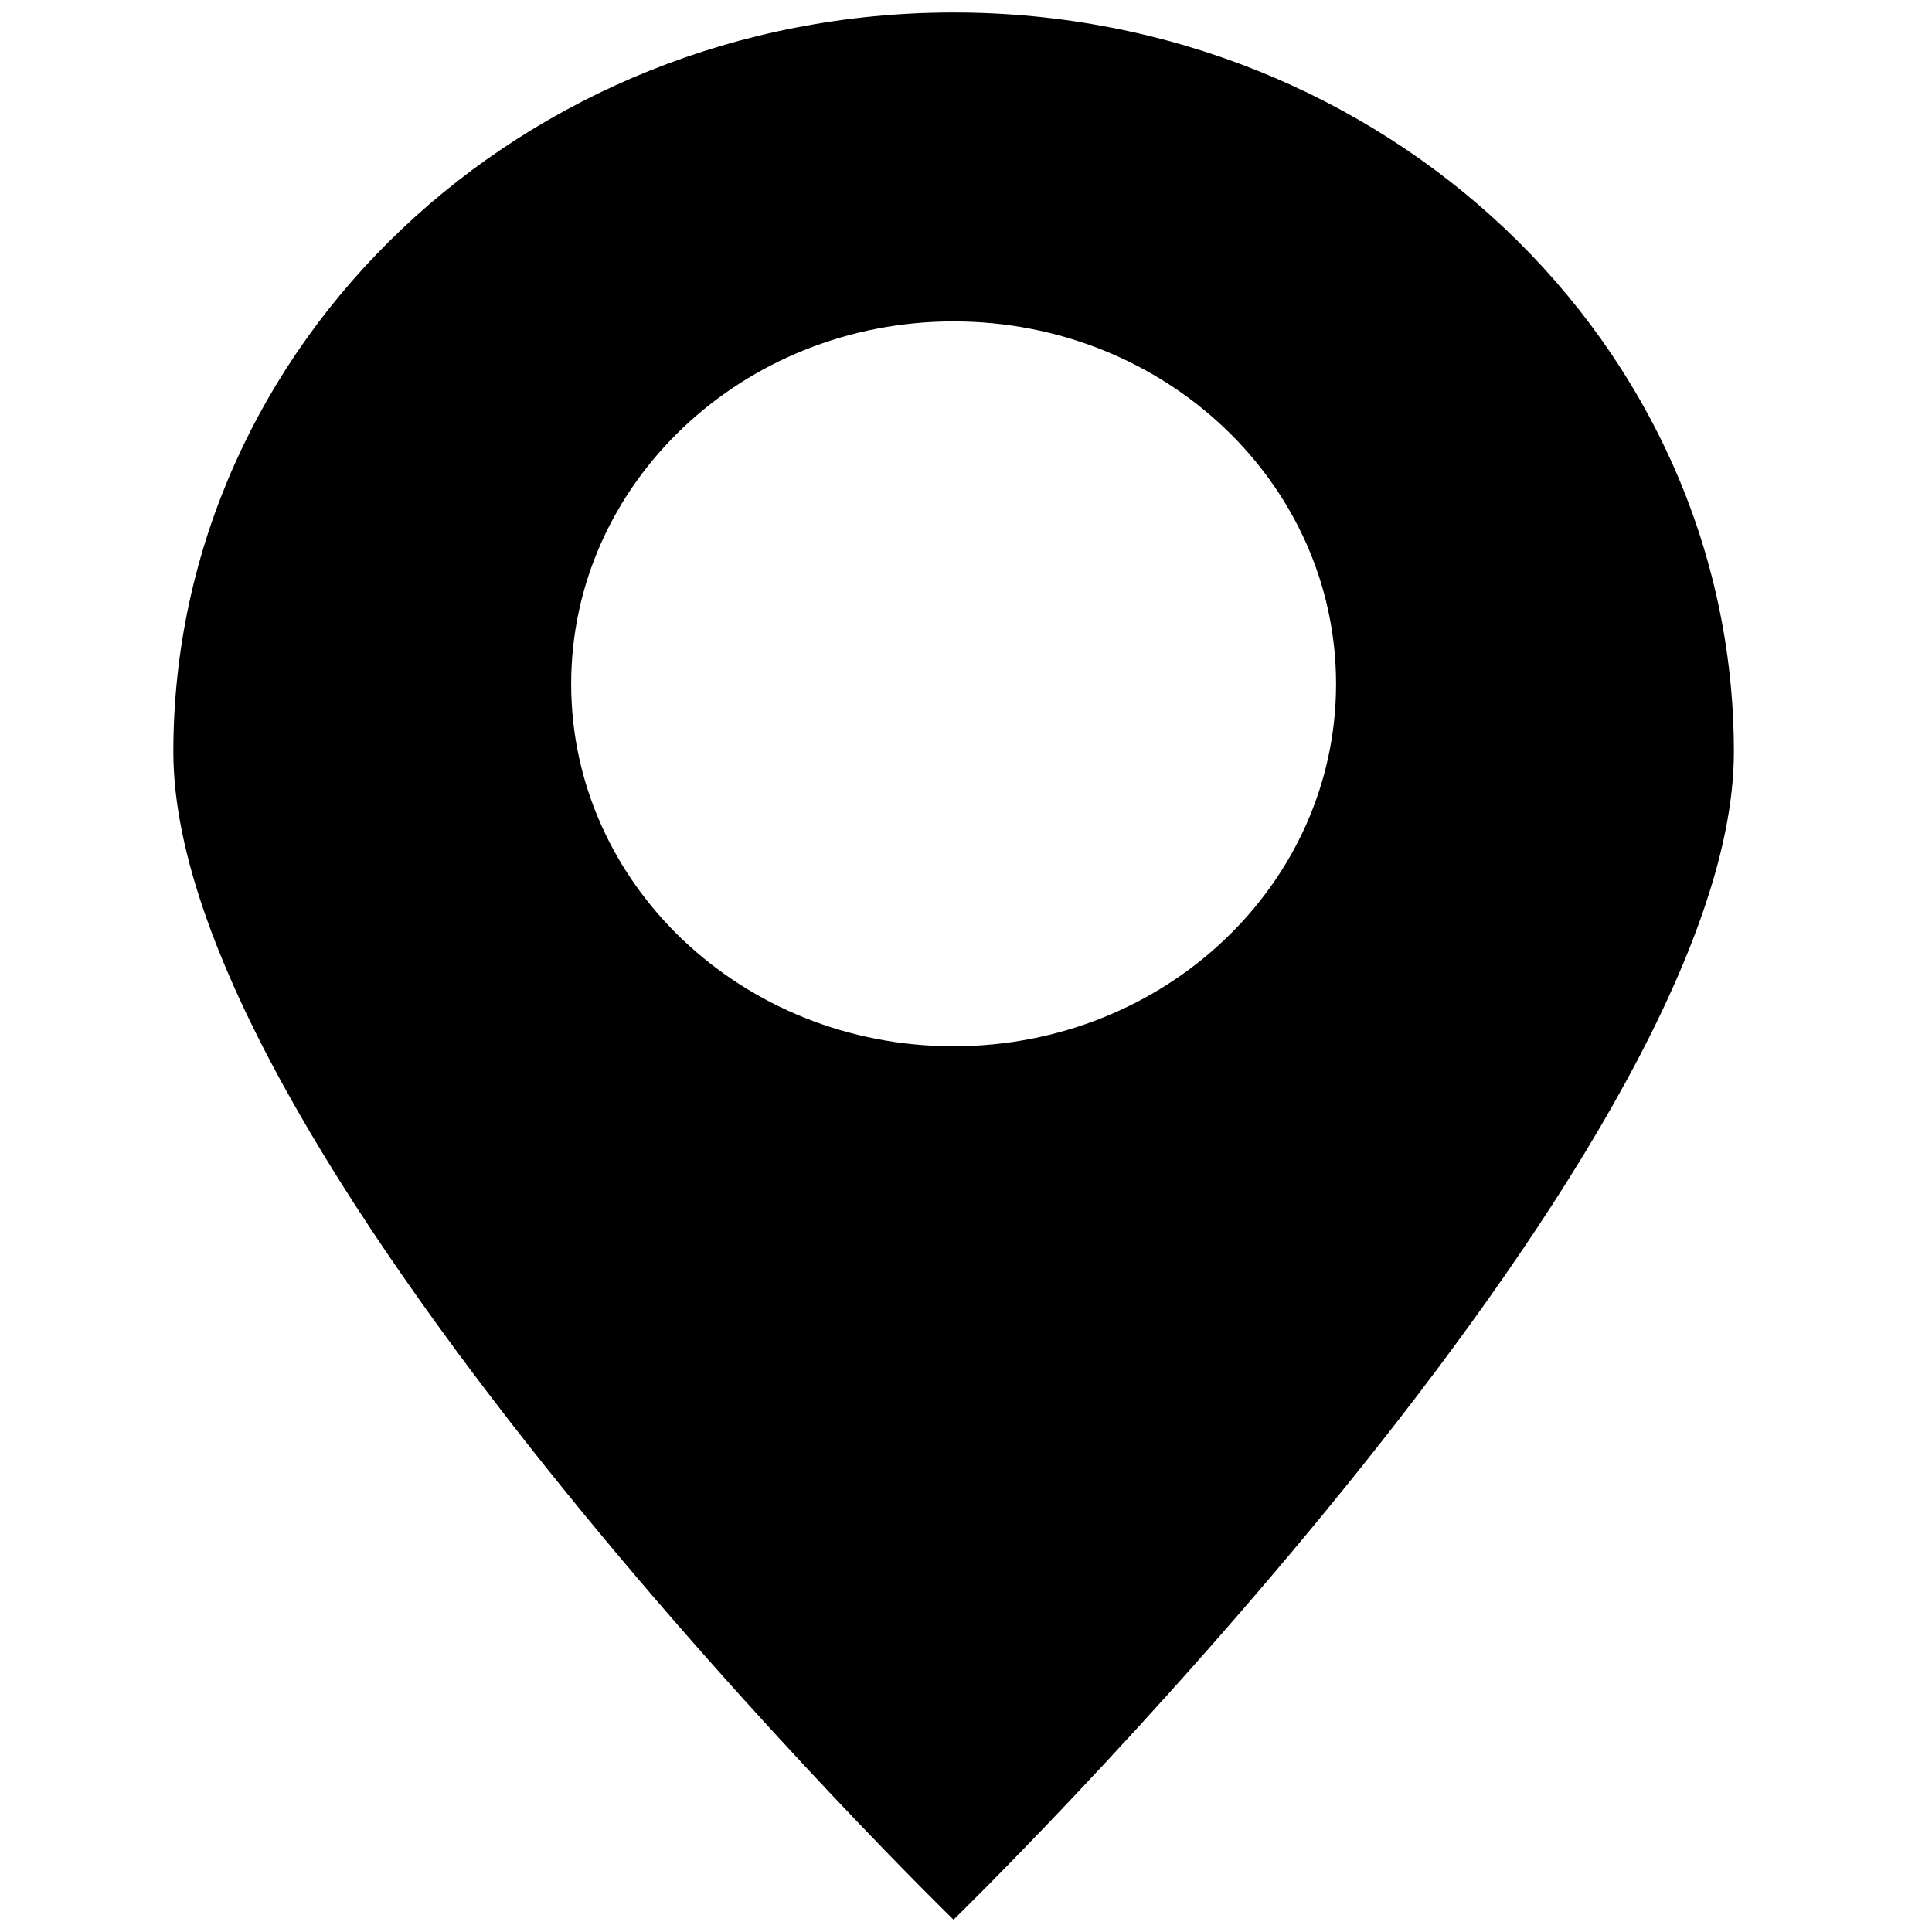 <svg width="11" height="11" viewBox="0 0 11 11" xmlns="http://www.w3.org/2000/svg">
<path fill-rule="evenodd" clip-rule="evenodd" d="M9.872 4.281C9.872 6.607 5.429 10.93 5.429 10.93C5.429 10.93 0.987 6.607 0.987 4.281C0.987 1.956 2.976 0.071 5.429 0.071C7.883 0.071 9.872 1.956 9.872 4.281ZM7.607 3.894C7.607 5.034 6.632 5.957 5.429 5.957C4.227 5.957 3.252 5.034 3.252 3.894C3.252 2.754 4.227 1.83 5.429 1.83C6.632 1.83 7.607 2.754 7.607 3.894Z"/>
</svg>

